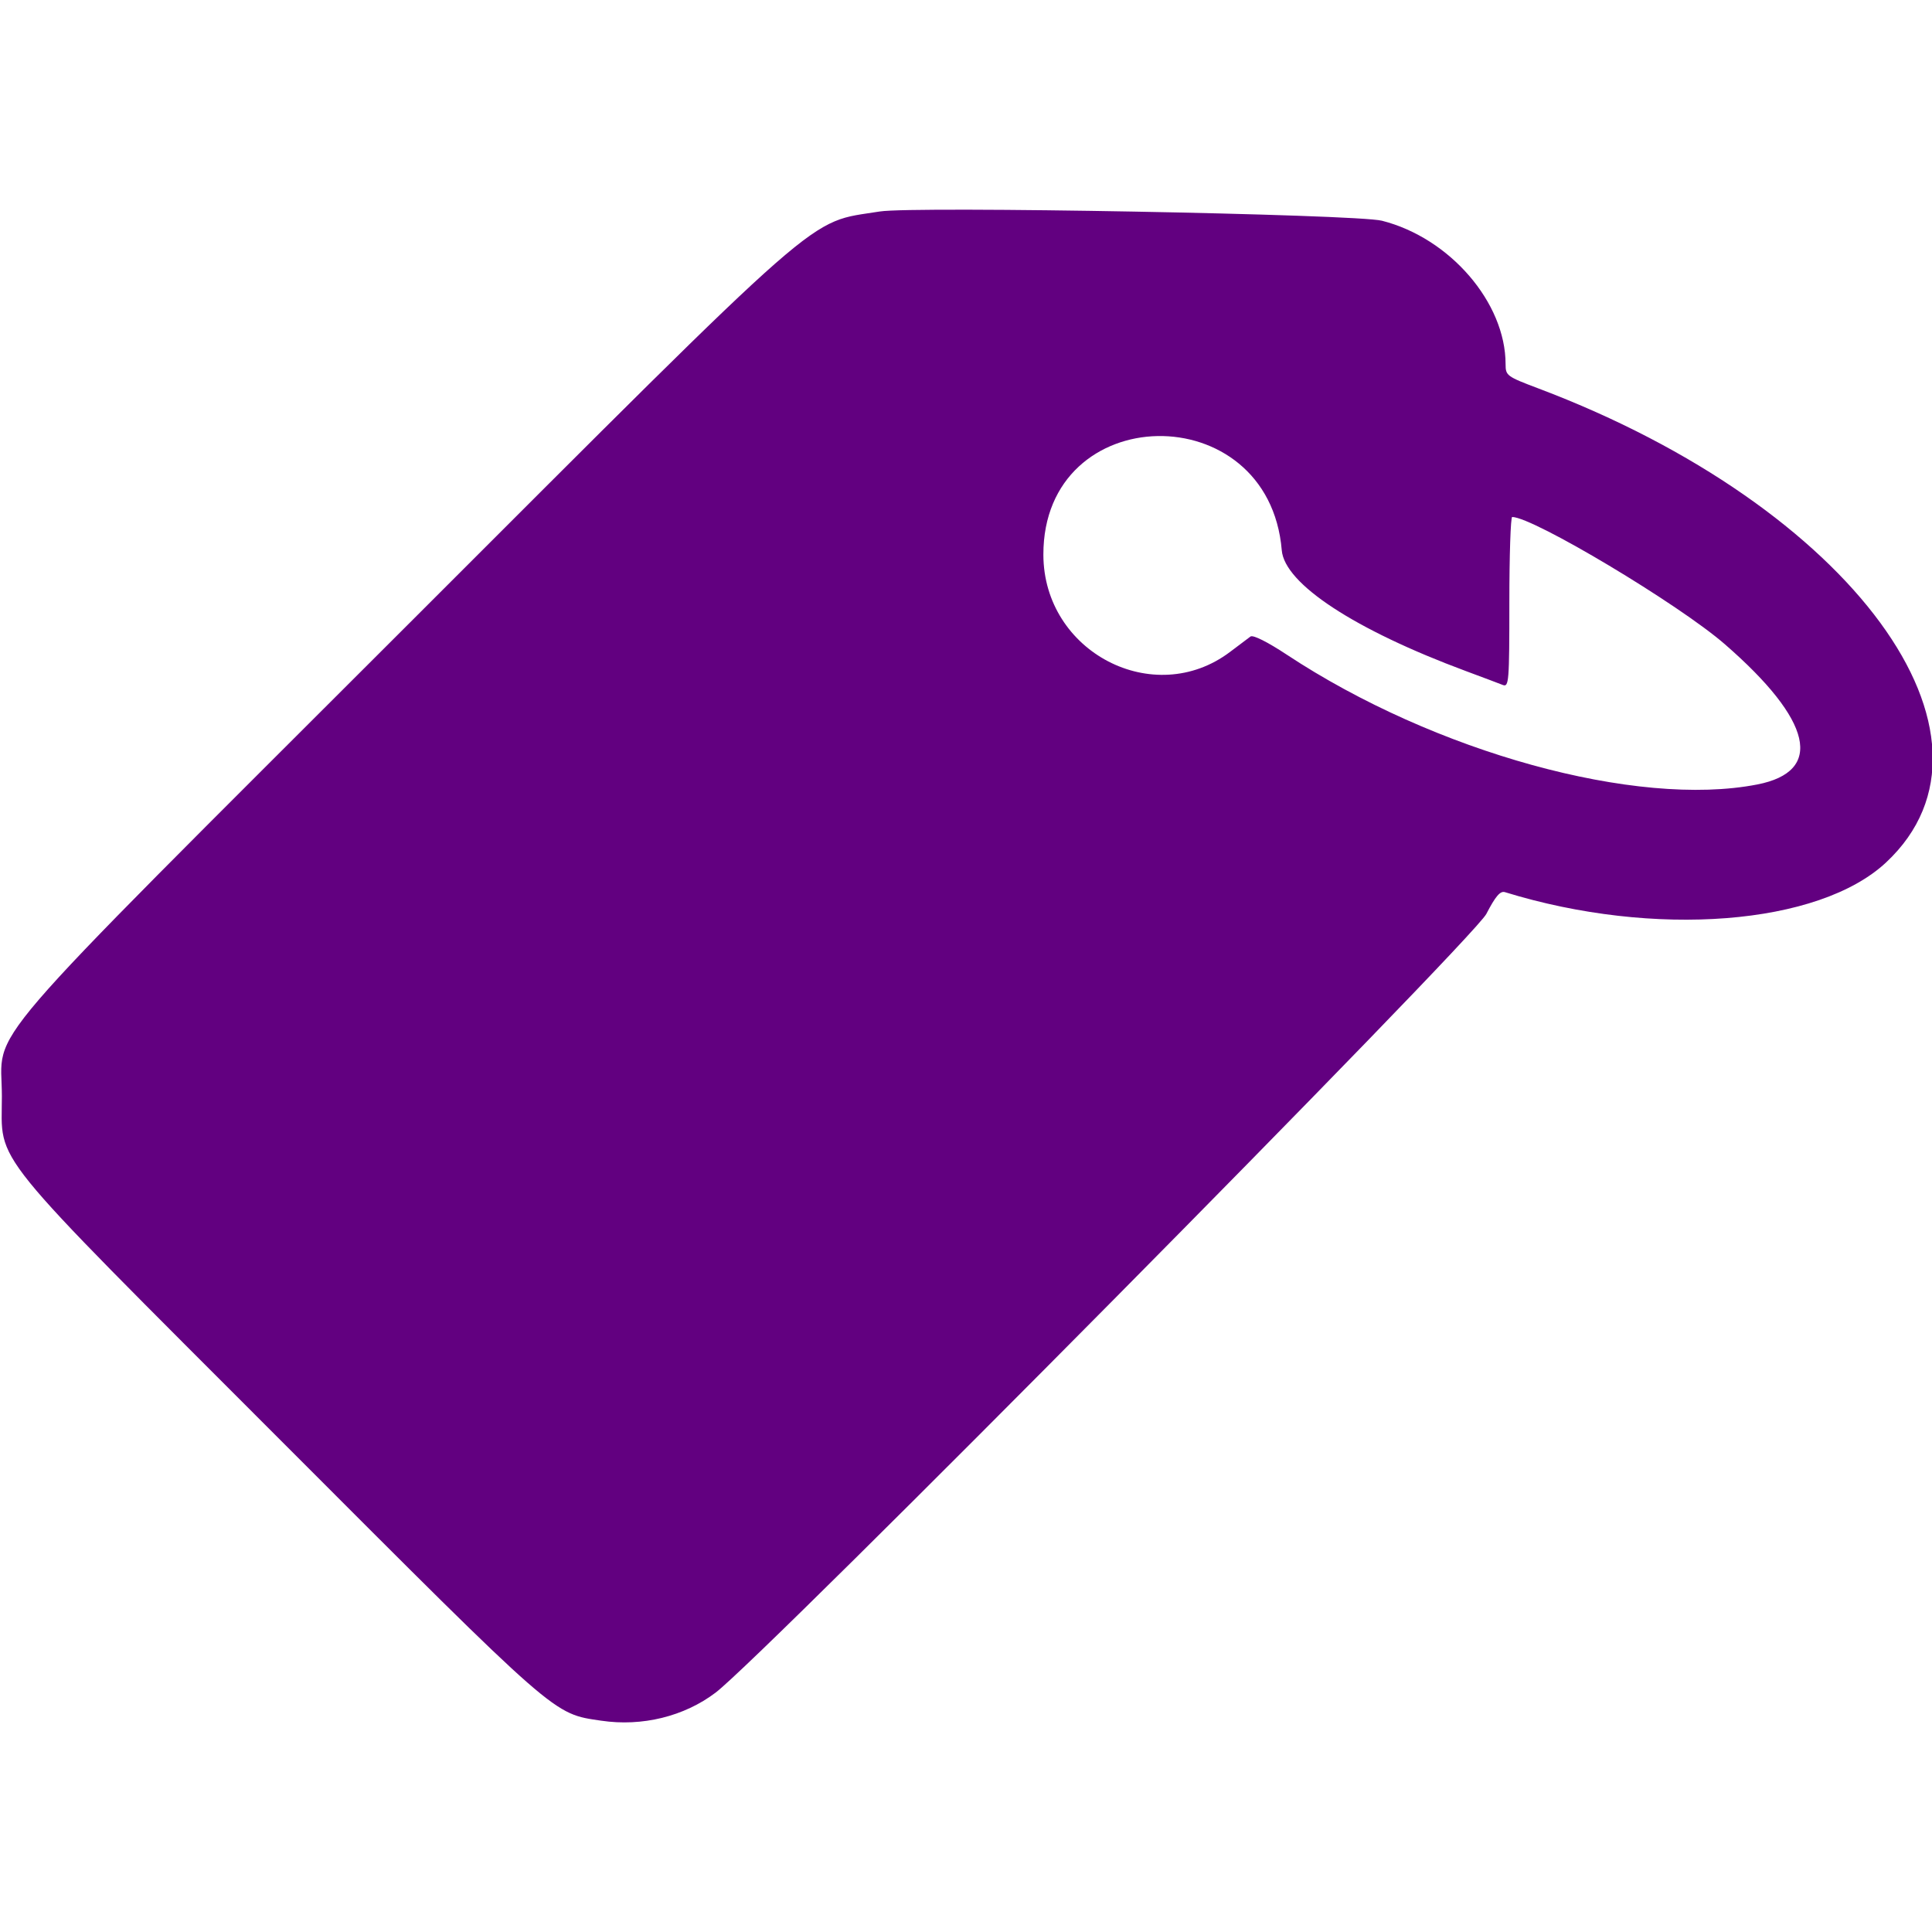 <?xml version="1.0" encoding="UTF-8" standalone="no"?>
<!-- Created with Inkscape (http://www.inkscape.org/) -->

<svg
   width="136.893mm"
   height="136.893mm"
   viewBox="0 0 136.893 136.893"
   version="1.1"
   id="svg1"
   xml:space="preserve"
   inkscape:export-filename="prices.svg"
   inkscape:export-xdpi="96"
   inkscape:export-ydpi="96"
   xmlns:inkscape="http://www.inkscape.org/namespaces/inkscape"
   xmlns:sodipodi="http://sodipodi.sourceforge.net/DTD/sodipodi-0.dtd"
   xmlns:xlink="http://www.w3.org/1999/xlink"
   xmlns="http://www.w3.org/2000/svg"
   xmlns:svg="http://www.w3.org/2000/svg"><sodipodi:namedview
     id="namedview1"
     pagecolor="#ffffff"
     bordercolor="#000000"
     borderopacity="0.25"
     inkscape:showpageshadow="2"
     inkscape:pageopacity="0.0"
     inkscape:pagecheckerboard="0"
     inkscape:deskcolor="#d1d1d1"
     inkscape:document-units="mm" /><defs
     id="defs1"><linearGradient
       id="swatch12"
       inkscape:swatch="solid"><stop
         style="stop-color:#000000;stop-opacity:1;"
         offset="0"
         id="stop12" /></linearGradient><linearGradient
       id="swatch11"
       inkscape:swatch="solid"><stop
         style="stop-color:#000000;stop-opacity:1;"
         offset="0"
         id="stop11" /></linearGradient><linearGradient
       id="swatch10"
       inkscape:swatch="solid"><stop
         style="stop-color:#800080;stop-opacity:1;"
         offset="0"
         id="stop10" /></linearGradient><linearGradient
       id="swatch8"
       inkscape:swatch="solid"><stop
         style="stop-color:#ff0000;stop-opacity:1;"
         offset="0"
         id="stop9" /></linearGradient><linearGradient
       id="swatch7"
       inkscape:swatch="solid"><stop
         style="stop-color:#ff0000;stop-opacity:1;"
         offset="0"
         id="stop8" /></linearGradient><linearGradient
       id="swatch6"
       inkscape:swatch="solid"><stop
         style="stop-color:#620080;stop-opacity:1;"
         offset="0"
         id="stop7" /></linearGradient><linearGradient
       inkscape:collect="always"
       xlink:href="#swatch6"
       id="linearGradient12"
       x1="35.532"
       y1="150.641"
       x2="172.388"
       y2="150.641"
       gradientUnits="userSpaceOnUse" /></defs><g
     inkscape:label="Layer 1"
     inkscape:groupmode="layer"
     id="layer1"
     transform="translate(-35.444,-82.191)"><path
       style="fill:url(#linearGradient12)"
       d="m 78.051,204.113 c -3.451,-0.512 -2.96,-0.083 -22.722,-19.867 -21.058,-21.082 -19.752,-19.469 -19.752,-24.385 0,-5.061 -2.468,-2.191 28.552,-33.196 30.341,-30.326 28.421,-28.644 33.651,-29.489 2.4,-0.388 33.746,0.189 35.583,0.655 4.811,1.221 8.76,5.802 8.76,10.164 0,0.812 0.081,0.872 2.339,1.724 22.195,8.378 34.144,24.673 24.624,33.578 -4.767,4.459 -16.44,5.37 -27.009,2.108 -0.334,-0.103 -0.667,0.287 -1.319,1.544 -0.942,1.817 -51.185,52.579 -54.61,55.174 -2.226,1.687 -5.205,2.419 -8.099,1.989 z m 81.903,-66.337 c 4.75,-0.927 3.918,-4.533 -2.291,-9.934 -3.264,-2.839 -13.572,-9.008 -15.072,-9.02 -0.11,-8.7e-4 -0.201,2.718 -0.201,6.043 0,5.649 -0.031,6.032 -0.468,5.858 -0.257,-0.103 -1.43,-0.544 -2.607,-0.981 -7.893,-2.93 -12.851,-6.182 -13.051,-8.561 -0.921,-10.991 -16.909,-10.695 -16.891,0.313 0.011,6.898 7.83,10.967 13.23,6.886 0.633,-0.478 1.283,-0.968 1.445,-1.088 0.177,-0.131 1.199,0.379 2.567,1.283 10.471,6.919 24.785,10.87 33.338,9.201 z"
       id="path11" /></g></svg>
